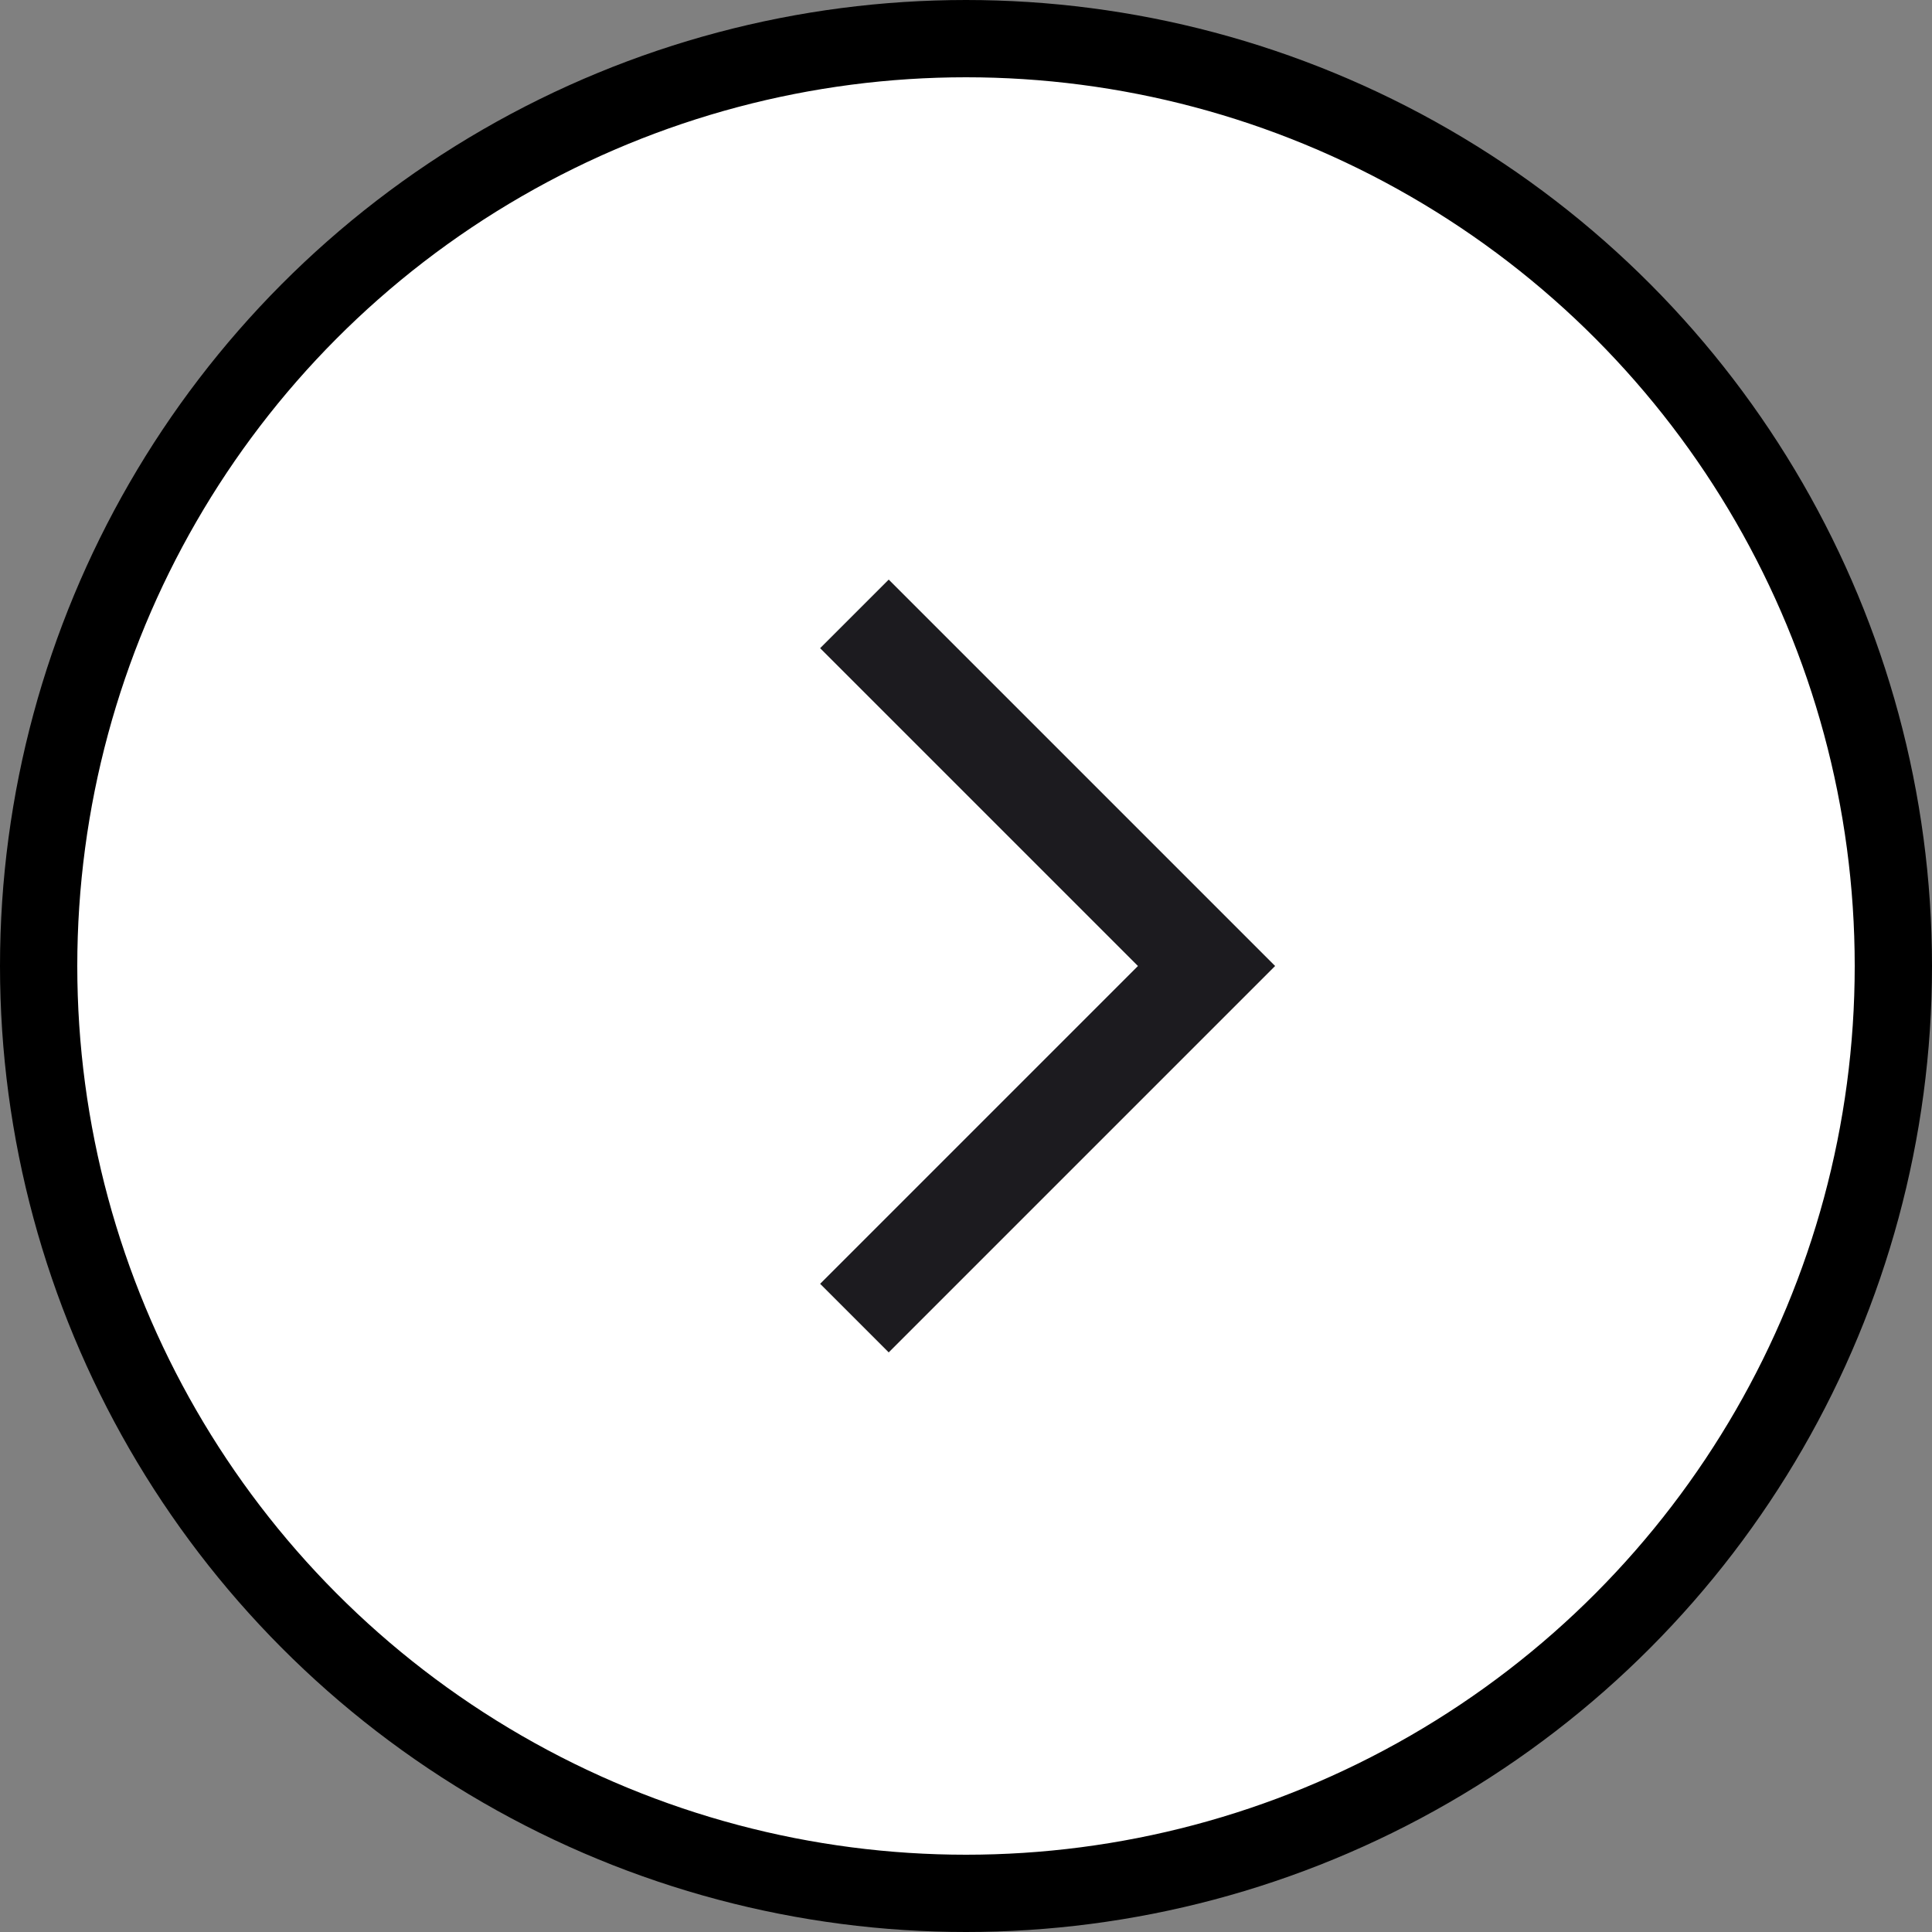 <svg width="50" height="50" viewBox="0 0 50 50" fill="none" xmlns="http://www.w3.org/2000/svg">
<rect x="0" y="0" width="50" height="50" fill="#808080" stroke="none"/>
<circle cx="25" cy="25" r="24" fill="white" stroke="black" stroke-width="2"/>
<mask id="mask0_1452_2" style="mask-type:alpha" maskUnits="userSpaceOnUse" x="13" y="13" width="24" height="24">
<rect x="37" y="37" width="24" height="24" transform="rotate(-180 37 37)" fill="#D9D9D9"/>
</mask>
<g mask="url(#mask0_1452_2)">
<path d="M23 15L33 25L23 35L21.225 33.225L29.45 25L21.225 16.775L23 15Z" fill="#1C1B1F"/>
</g>
</svg>
